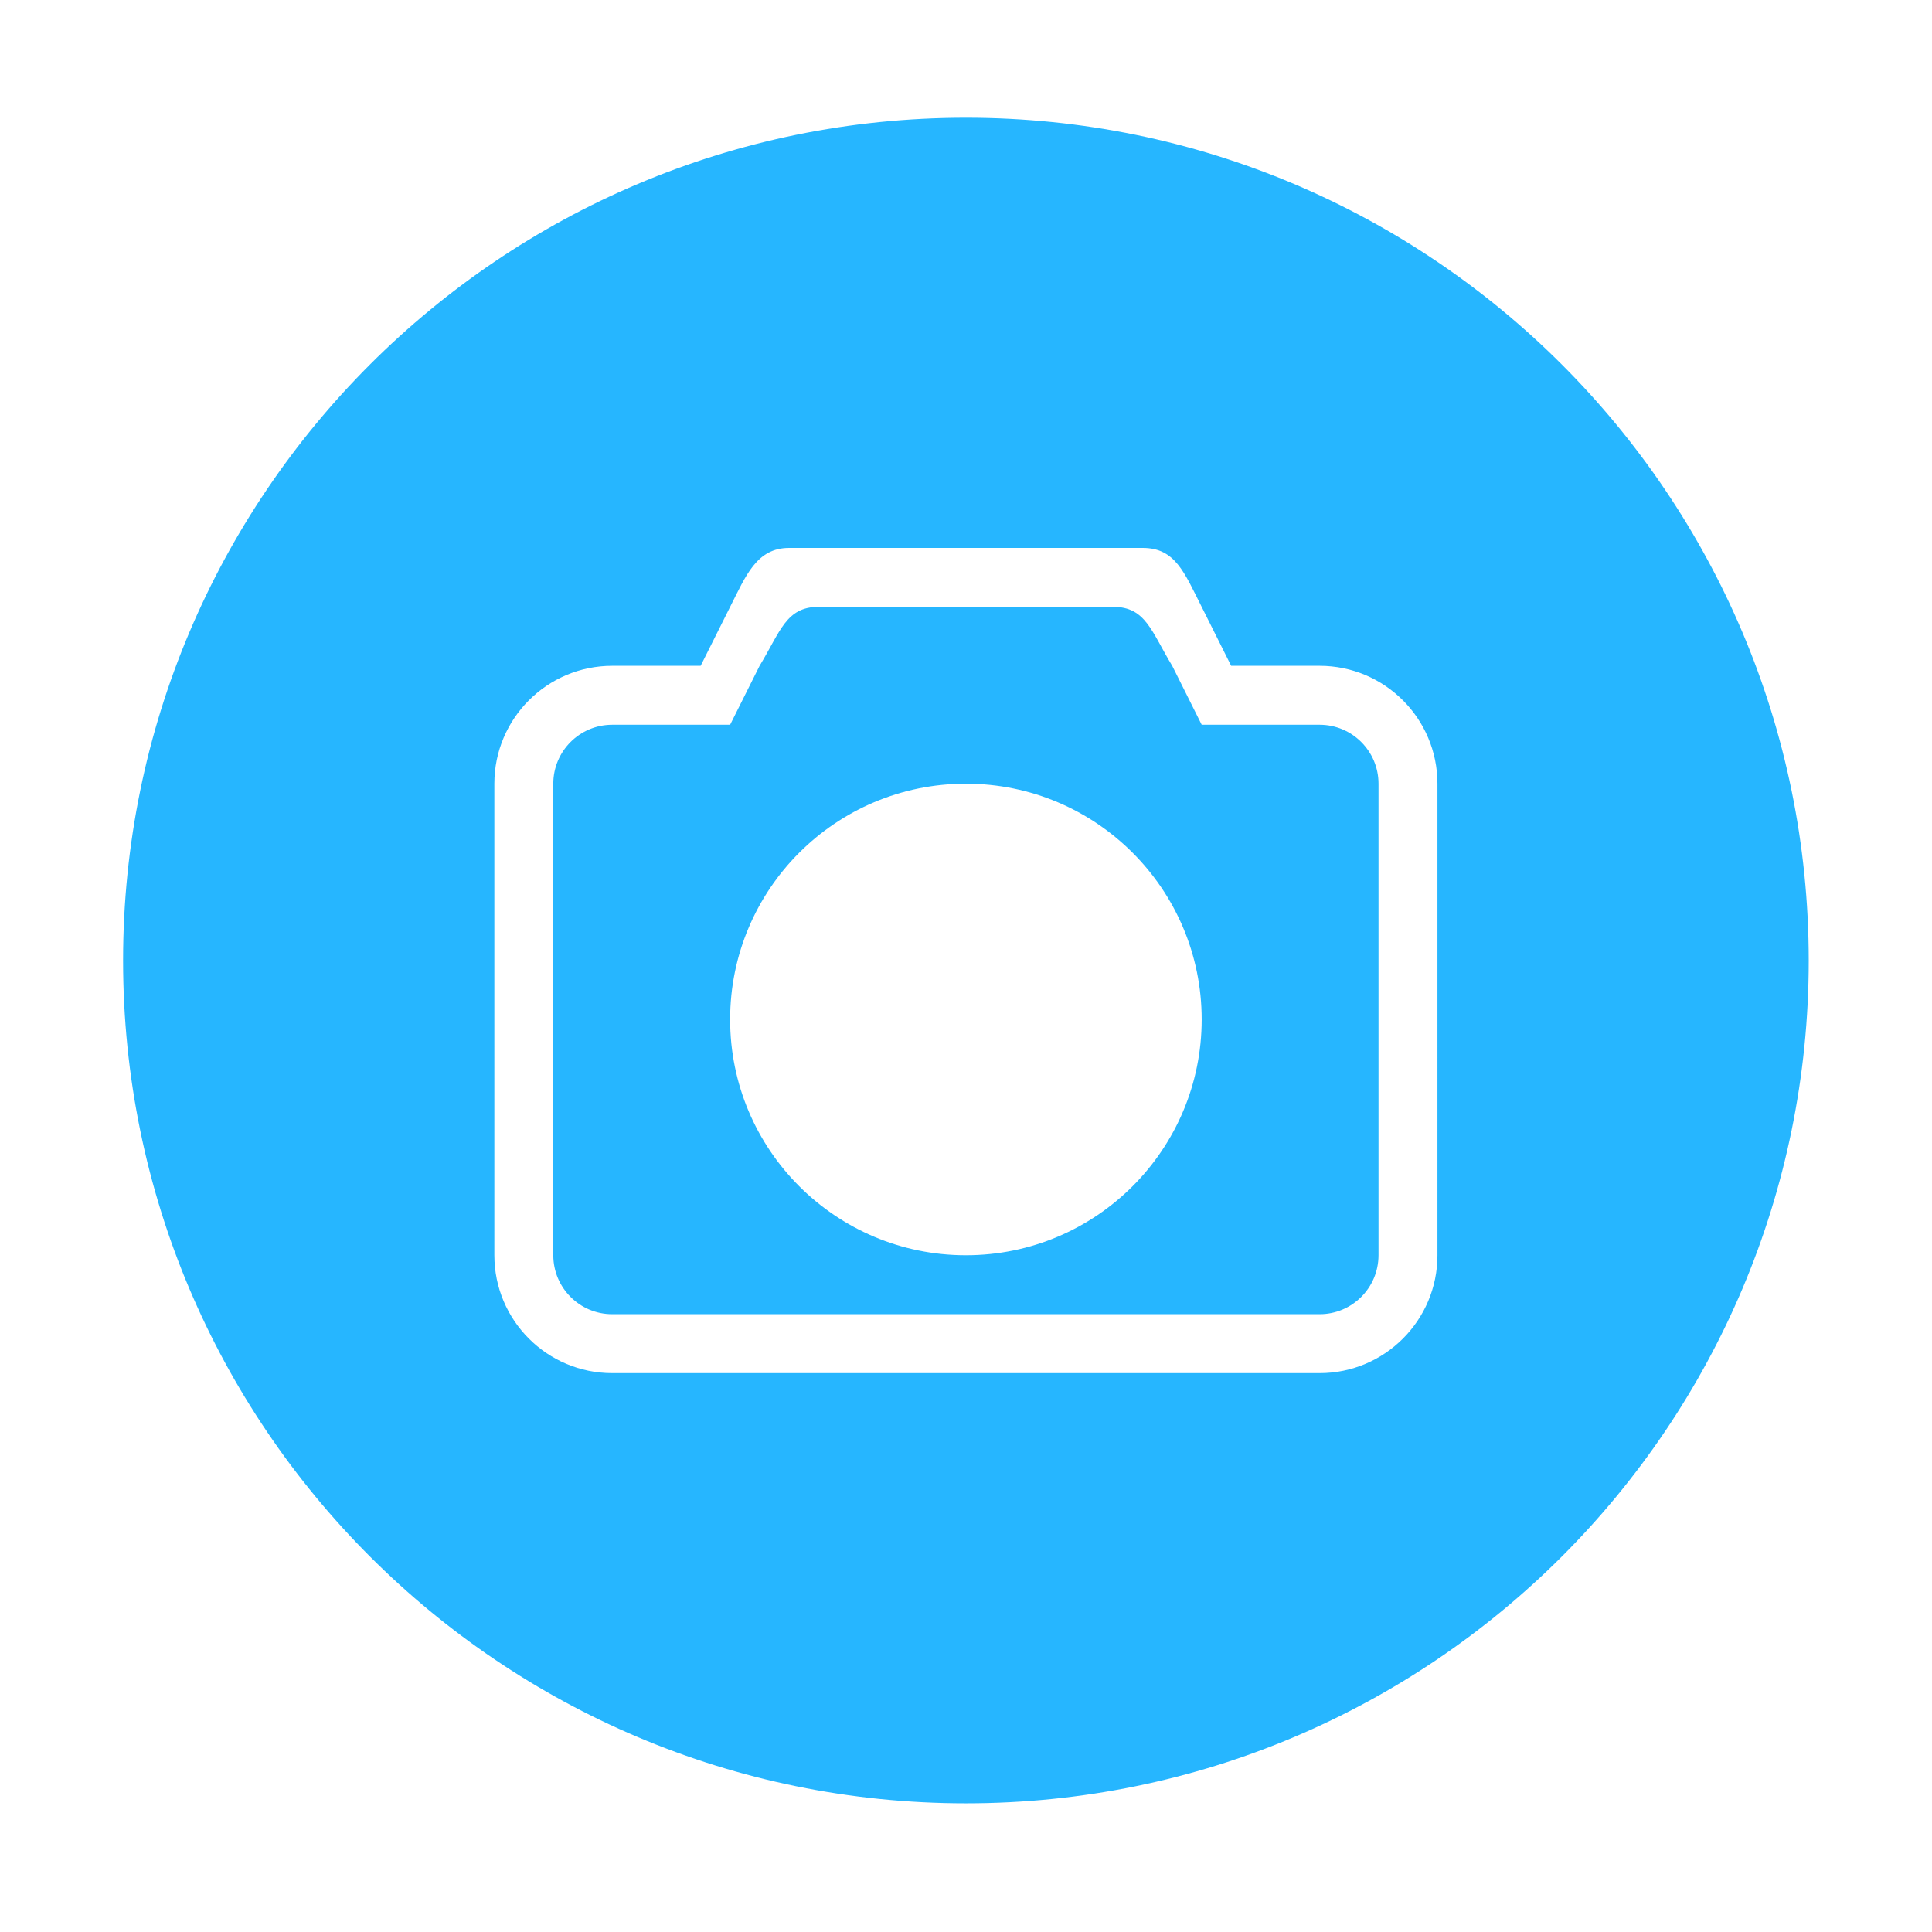 <?xml version="1.0" standalone="no"?><!DOCTYPE svg PUBLIC "-//W3C//DTD SVG 1.1//EN" "http://www.w3.org/Graphics/SVG/1.1/DTD/svg11.dtd"><svg t="1512554828020" class="icon" style="" viewBox="0 0 1024 1024" version="1.1" xmlns="http://www.w3.org/2000/svg" p-id="1873" xmlns:xlink="http://www.w3.org/1999/xlink" width="200" height="200"><defs><style type="text/css"></style></defs><path d="M699.399 384.132l-62.483 0-15.621-31.241c-11.045-18.173-13.988-31.242-31.242-31.242L433.844 321.65c-17.253 0-20.195 13.068-31.241 31.241l-15.621 31.242-62.482 0c-17.255 0-31.243 13.988-31.243 31.241l0 249.932c0 17.257 13.989 31.245 31.243 31.245l374.897 0c17.255 0 31.242-13.988 31.242-31.245l0.001 0 0-249.932C730.641 398.119 716.653 384.132 699.399 384.132L699.399 384.132zM511.95 665.305c-69.018 0-124.967-55.949-124.967-124.966 0-69.014 55.949-124.967 124.967-124.967 69.017 0 124.967 55.953 124.966 124.967C636.915 609.357 580.965 665.305 511.95 665.305L511.95 665.305z" p-id="1874" fill="#26b6ff"></path><path d="M511.95 540.34M418.225 540.34" p-id="1875" fill="#26b6ff"></path><path d="M511.95 62.389C265.239 62.389 65.24 262.389 65.24 509.099s199.998 446.709 446.71 446.709c246.71 0 446.71-199.999 446.71-446.709S758.661 62.389 511.95 62.389L511.95 62.389zM761.881 665.304c0 34.511-27.974 62.485-62.482 62.485l-374.898 0c-34.508 0-62.483-27.974-62.483-62.485L262.018 415.372c0-34.507 27.975-62.482 62.483-62.482l46.861 0 15.621-31.241c8.284-16.335 13.989-31.242 31.242-31.242l187.45 0c17.254 0 22.038 13.065 31.242 31.242l15.621 31.241 46.862 0c34.507 0 62.482 27.976 62.482 62.482L761.881 665.304 761.881 665.304z" p-id="1876" fill="#26b6ff"></path></svg>